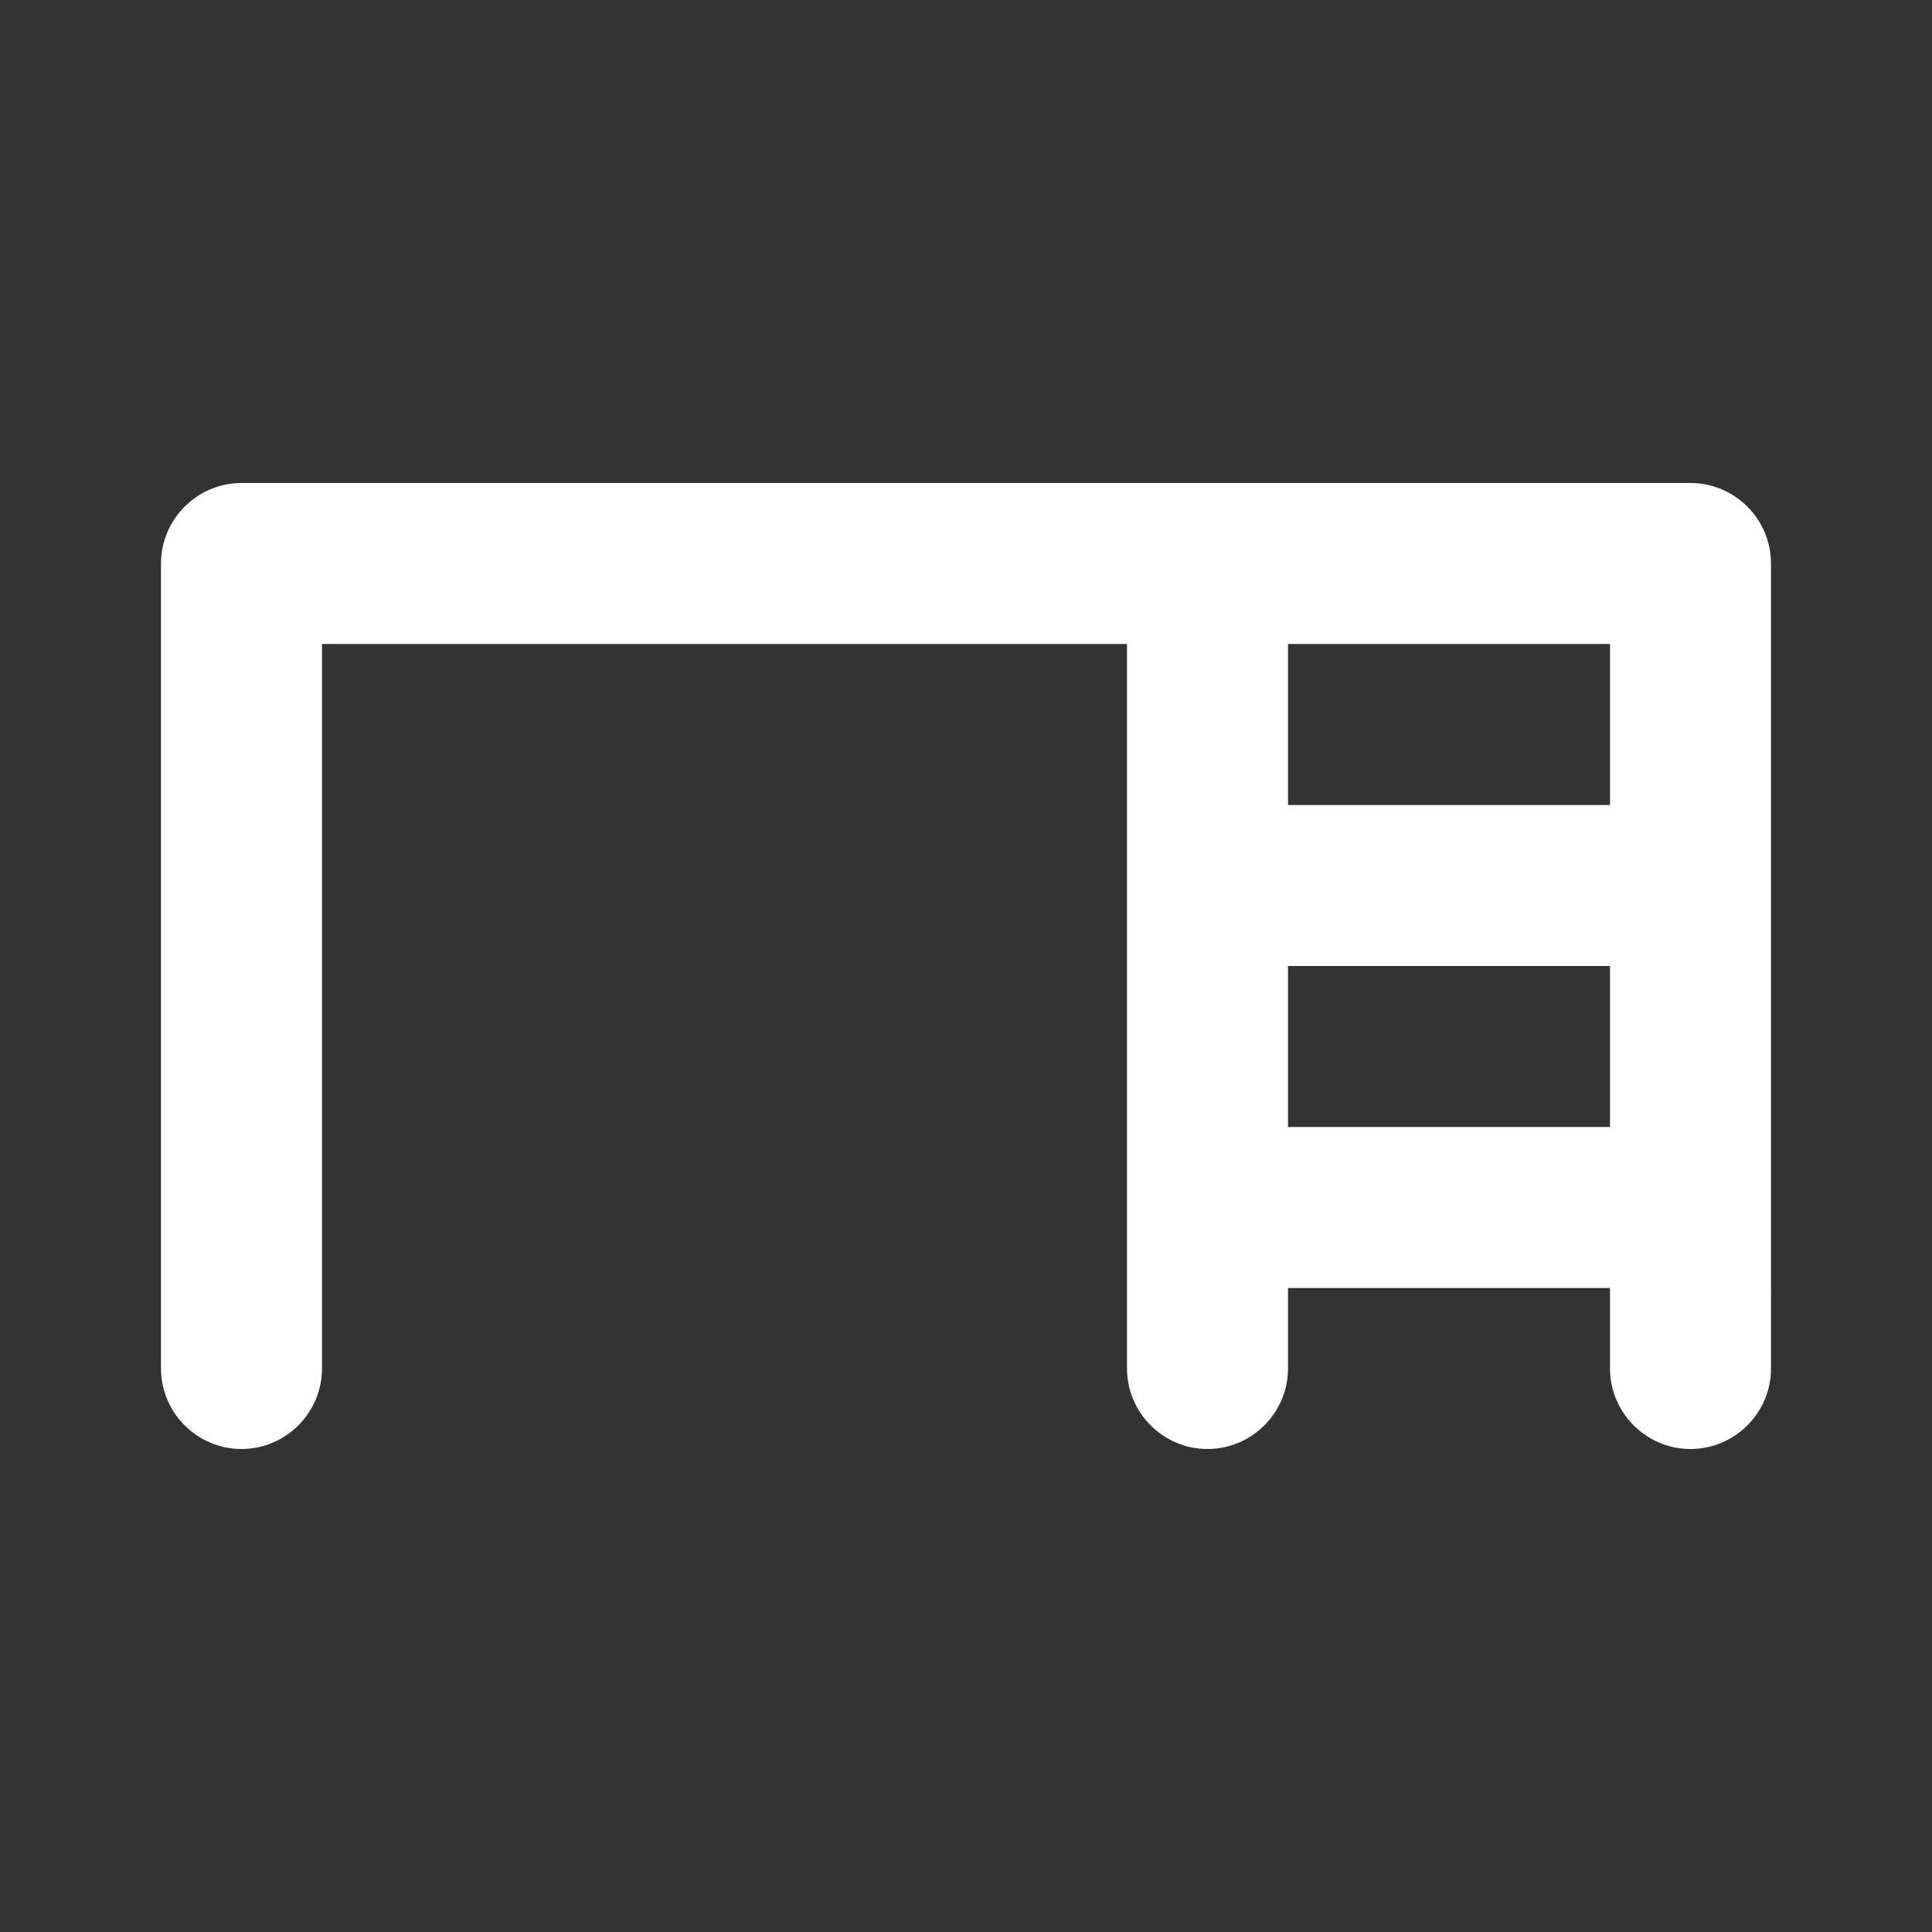 <ns0:svg xmlns:ns0="http://www.w3.org/2000/svg" width="100" height="100" viewBox="0 0 24 24" fill="#ffffff"><ns0:rect x="0" y="0" width="24" height="24" fill="#333333" stroke="none"/><ns0:path d="M2 7v10c0 .55.45 1 1 1s1-.45 1-1V8h10v9c0 .55.45 1 1 1s1-.45 1-1v-1h4v1c0 .55.45 1 1 1s1-.45 1-1V7c0-.55-.45-1-1-1H3c-.55 0-1 .45-1 1zm18 1v2h-4V8h4zm-4 6v-2h4v2h-4z" /></ns0:svg>